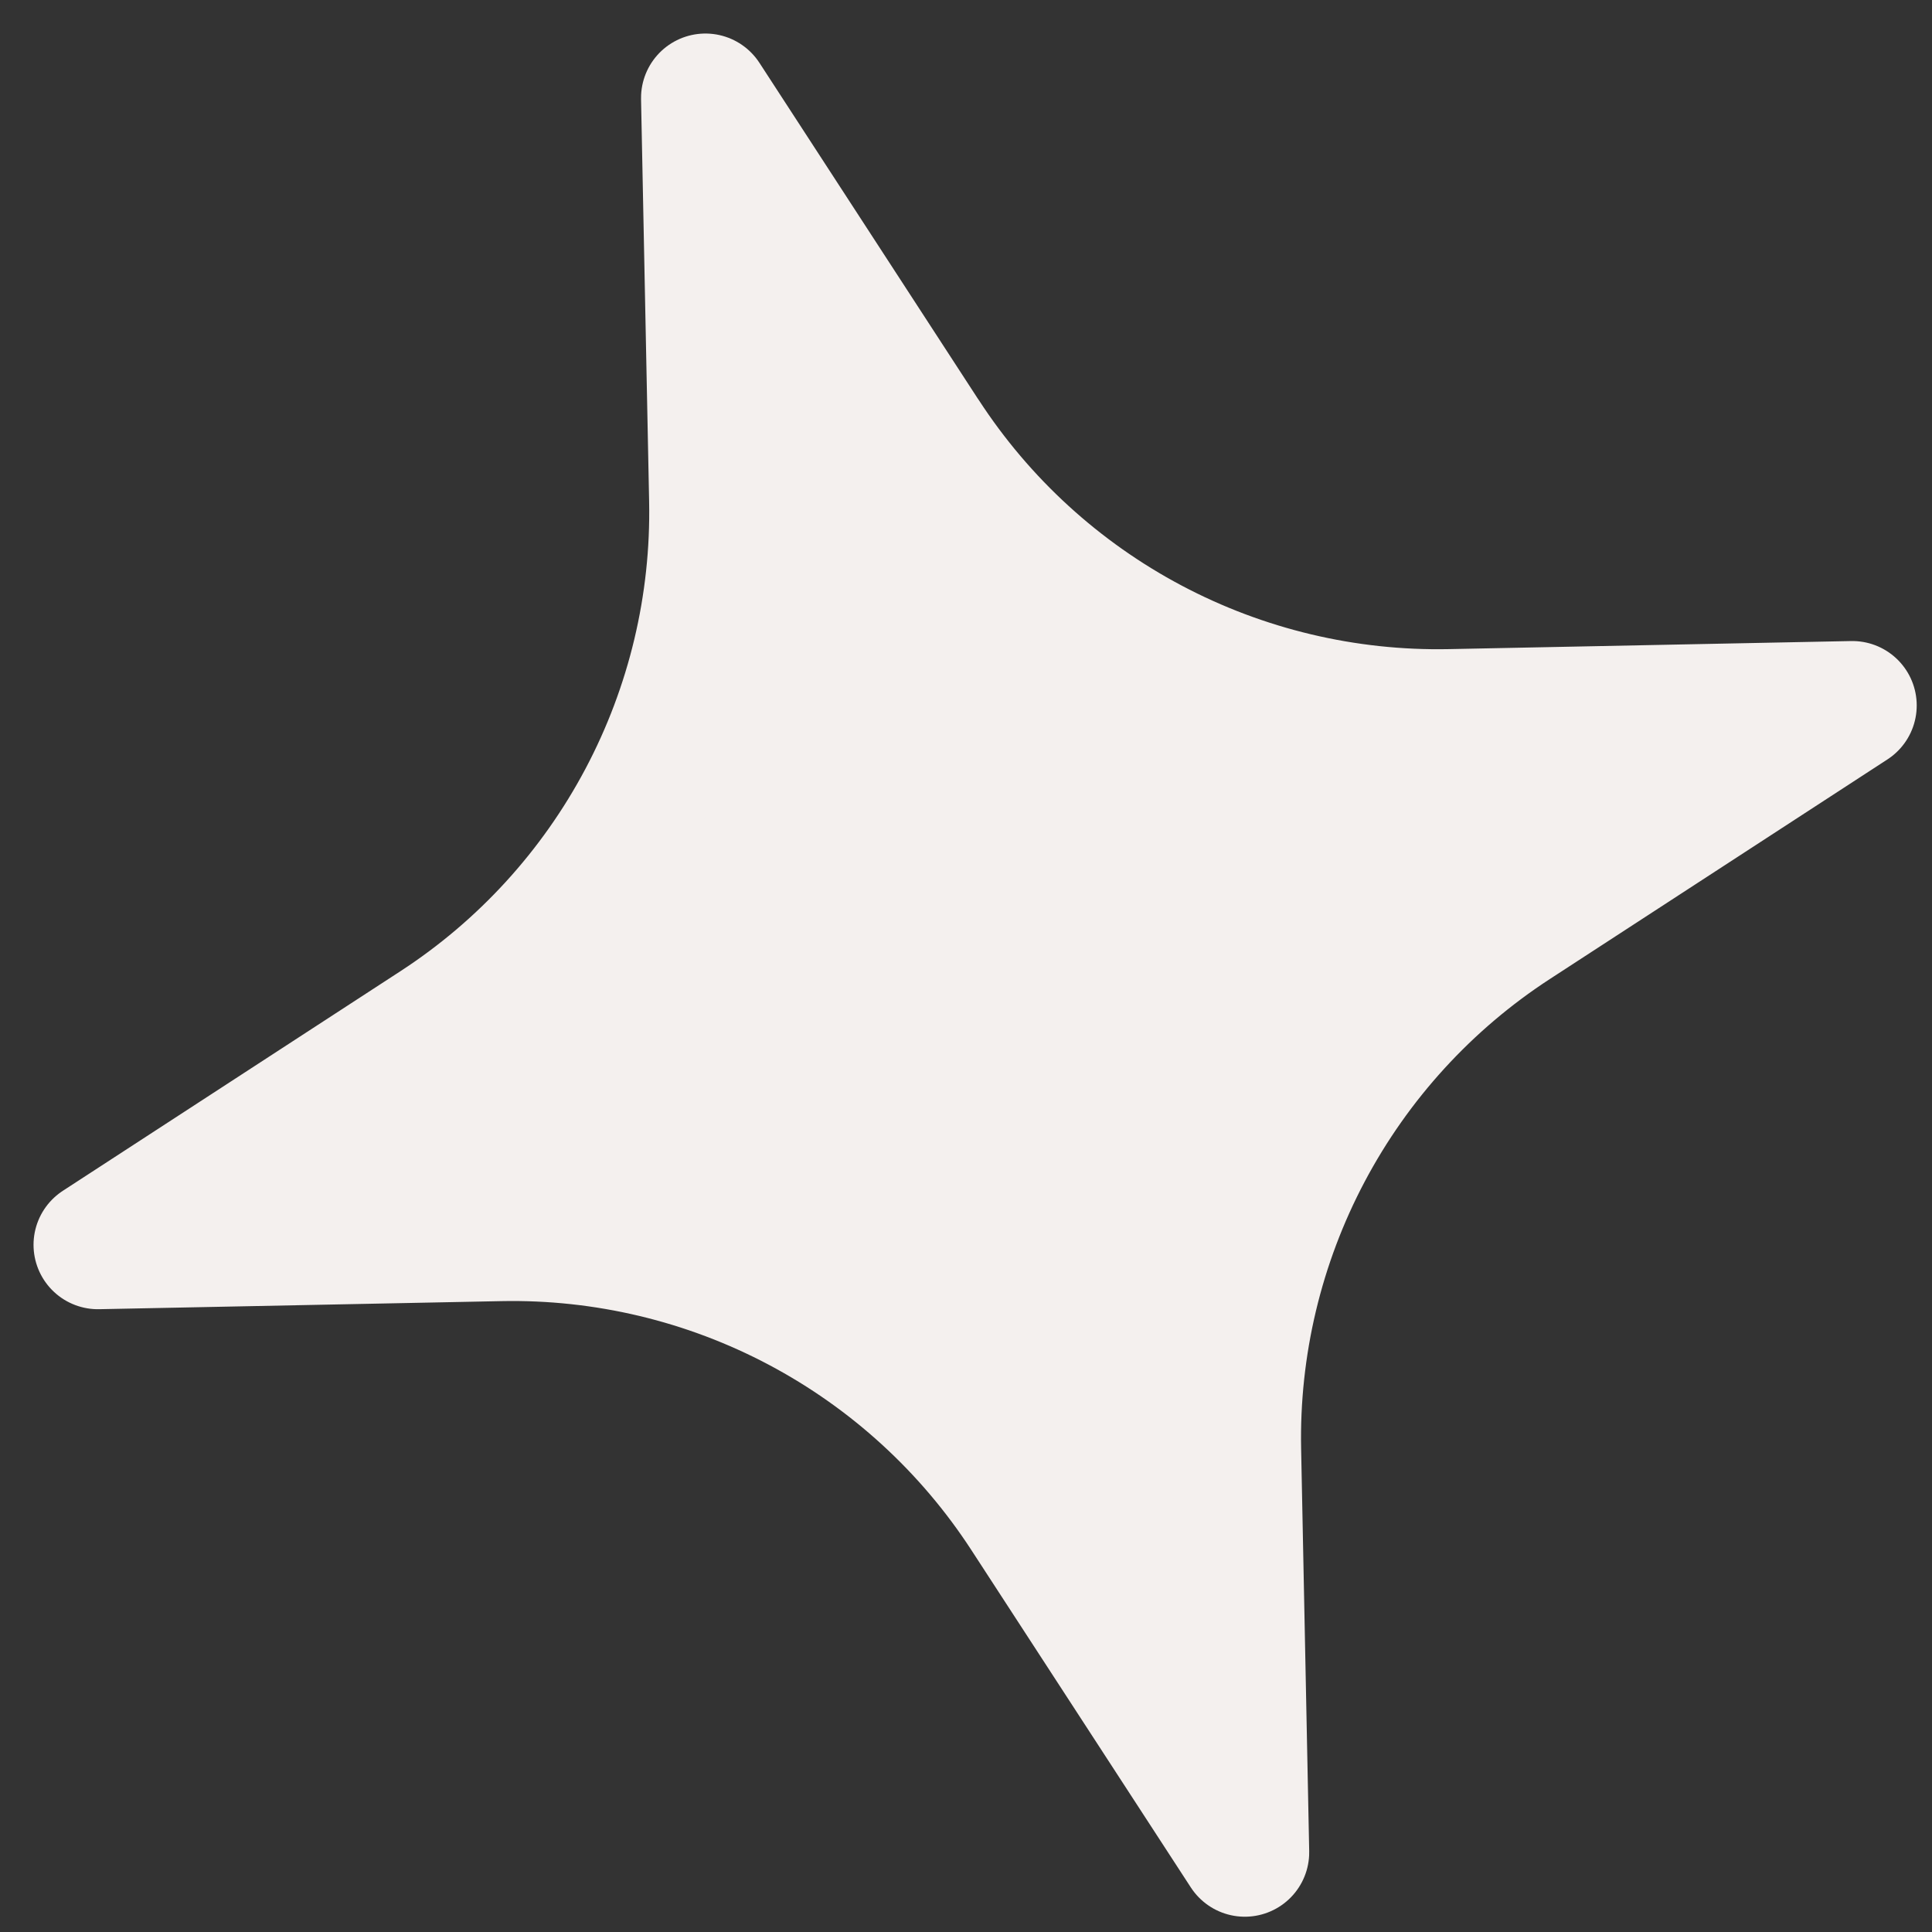 <svg width="45" height="45" viewBox="0 0 45 45" fill="none" xmlns="http://www.w3.org/2000/svg">
<rect x="0" y="0" width="45" height="45" fill="#333333" stroke="none"/>
<path d="M16.431 2.281L21.541 10.139L21.544 10.141C22.865 12.171 24.68 13.831 26.82 14.964C28.959 16.097 31.352 16.667 33.773 16.619L43.144 16.431L35.284 21.544C33.254 22.864 31.595 24.68 30.461 26.82C29.328 28.959 28.758 31.352 28.806 33.773L28.994 43.144L23.881 35.284C22.561 33.254 20.745 31.594 18.606 30.461C16.466 29.328 14.073 28.758 11.652 28.806L2.281 28.994L10.141 23.881C12.171 22.561 13.831 20.745 14.964 18.605C16.097 16.466 16.667 14.073 16.619 11.652L16.431 2.281Z" fill="#F4F0EE" stroke="#F4F0EE" stroke-width="3" stroke-linecap="round" stroke-linejoin="round"/>
</svg>
